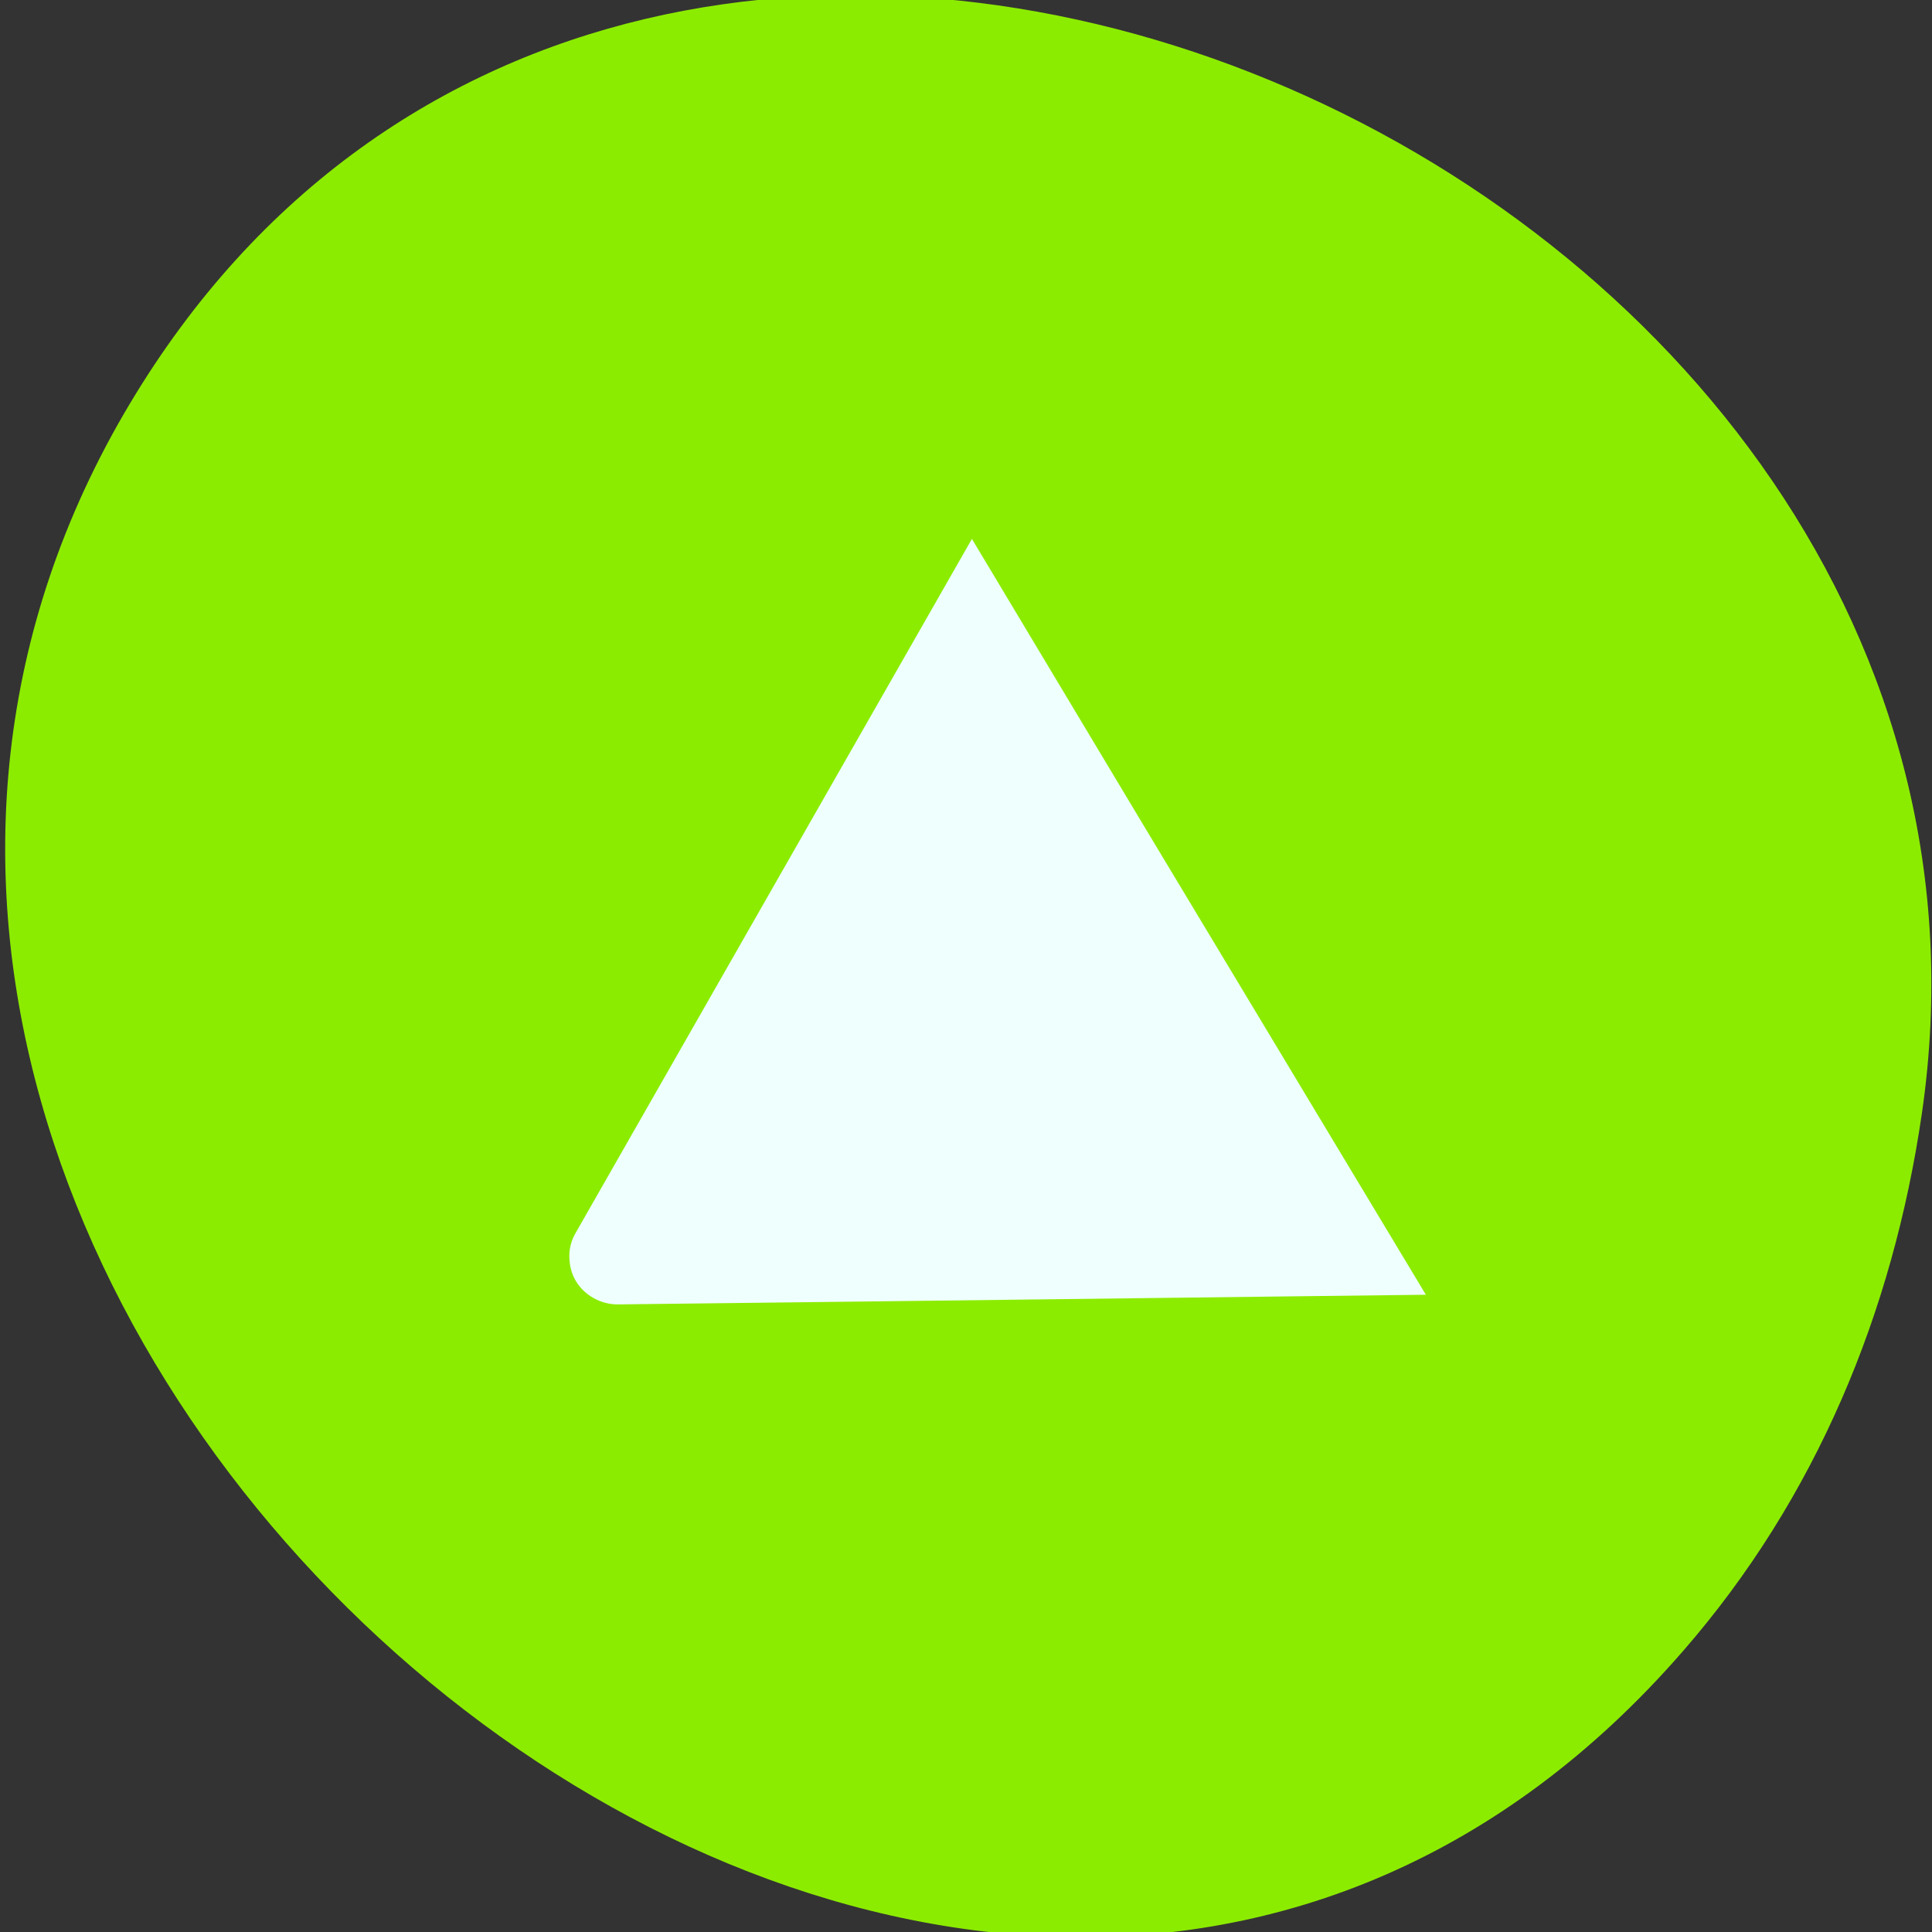 
<svg xmlns="http://www.w3.org/2000/svg" xmlns:xlink="http://www.w3.org/1999/xlink" width="32px" height="32px" viewBox="0 0 32 32" version="1.1">
<rect x="0" y="0" width="32" height="32" fill="#333333" stroke="none"/>
<g id="surface1">
<path style=" stroke:none;fill-rule:nonzero;fill:rgb(54.902%,92.549%,0%);fill-opacity:1;" d="M 27.875 27.348 C 15.84 41.191 -6.867 21.77 2.152 6.684 C 10.645 -7.531 34.129 2.707 31.832 18.445 C 31.352 21.73 30.086 24.809 27.875 27.348 Z M 27.875 27.348 "/>
<path style=" stroke:none;fill-rule:nonzero;fill:rgb(93.333%,100%,99.216%);fill-opacity:1;" d="M 9.43 20.824 C 9.434 20.961 9.465 21.098 9.539 21.219 C 9.68 21.457 9.957 21.609 10.238 21.605 L 14.496 21.555 L 21.277 21.473 L 23.617 21.445 L 18.93 13.652 L 16.098 8.926 L 13.285 13.852 L 9.527 20.434 C 9.461 20.551 9.426 20.688 9.43 20.824 Z M 9.43 20.824 "/>
</g>
</svg>
